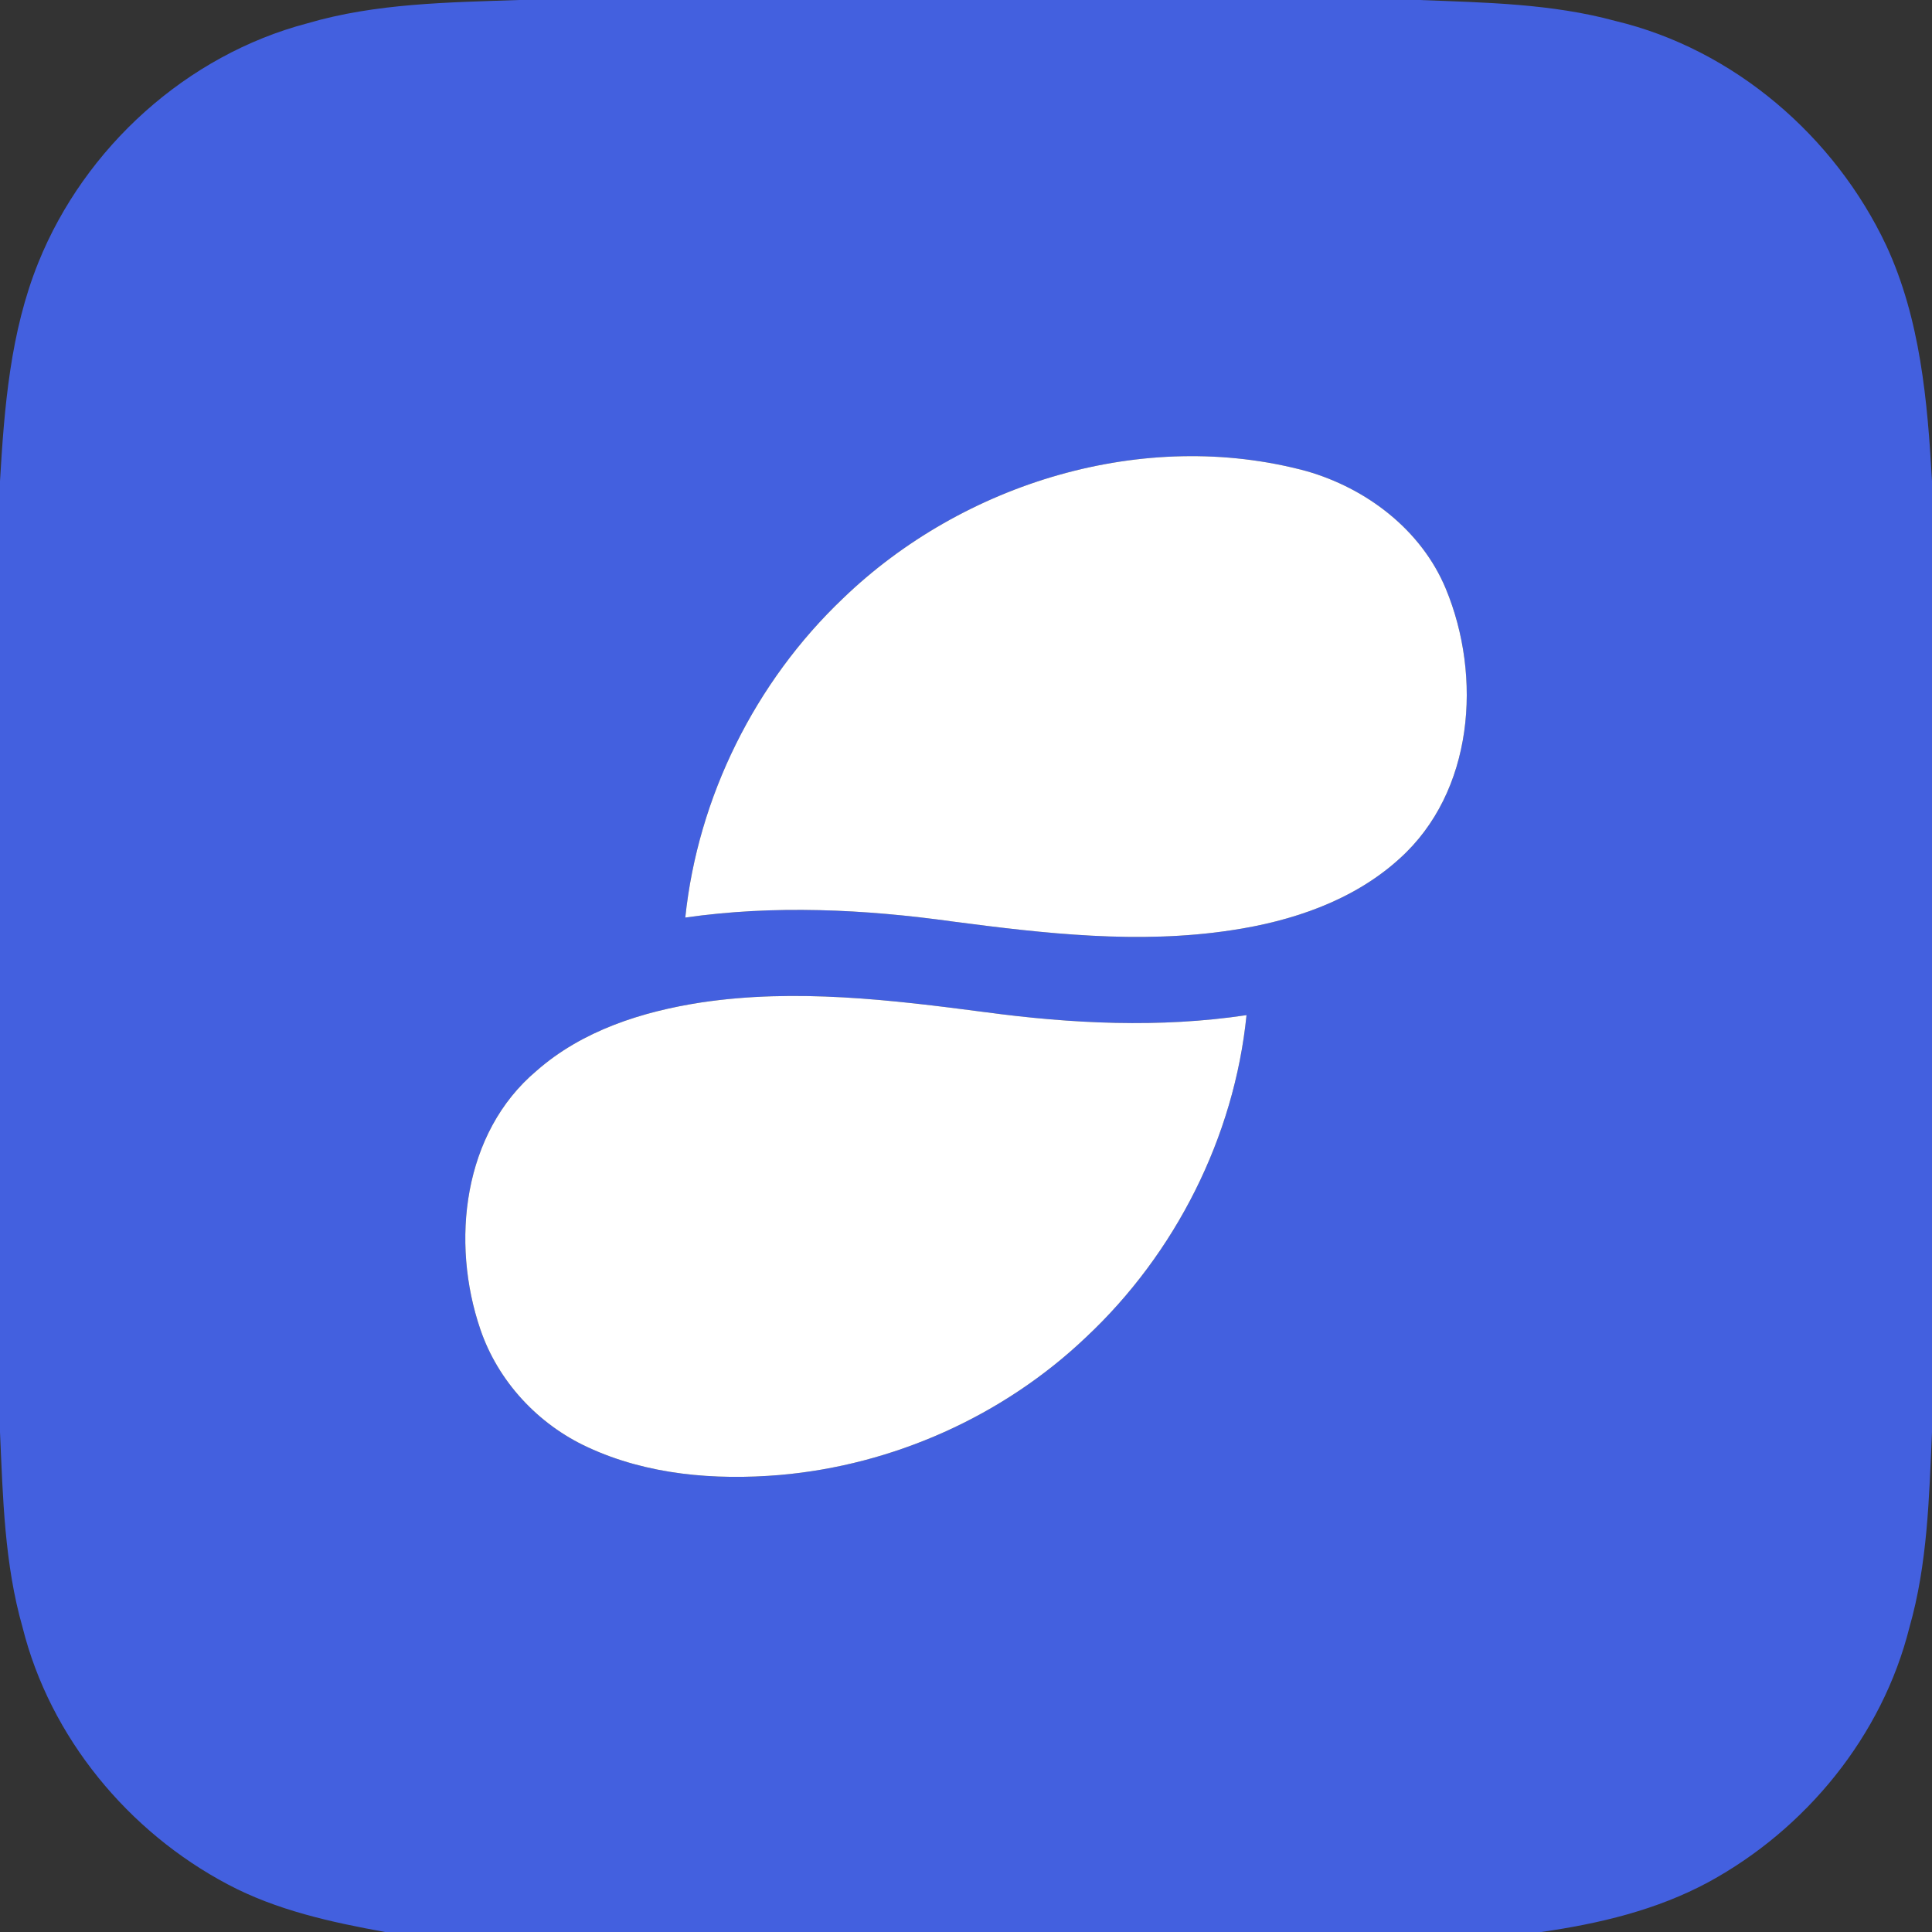 <?xml version="1.0" encoding="UTF-8" ?>
<!DOCTYPE svg PUBLIC "-//W3C//DTD SVG 1.1//EN" "http://www.w3.org/Graphics/SVG/1.1/DTD/svg11.dtd">
<svg width="300pt" height="300pt" viewBox="0 0 300 300" version="1.1" xmlns="http://www.w3.org/2000/svg">
<rect x="0" y="0" width="300" height="300" fill="#333333" stroke="none"/>
<g id="#4360dfff">
<path fill="#4360df" opacity="1.00" d=" M 80.60 0.00 L 220.38 0.00 C 230.59 0.40 240.93 0.55 250.86 3.26 C 269.23 7.65 284.90 21.15 292.90 38.13 C 298.20 49.56 299.30 62.28 300.00 74.69 L 300.00 222.37 C 299.55 232.54 299.31 242.86 296.49 252.72 C 292.28 269.54 280.43 284.02 265.28 292.26 C 257.26 296.59 248.27 298.72 239.31 300.00 L 59.80 300.00 C 51.42 298.48 42.96 296.63 35.38 292.61 C 19.91 284.44 7.78 269.78 3.51 252.72 C 0.69 242.86 0.45 232.55 0.00 222.38 L 0.00 74.71 C 0.67 63.23 1.60 51.56 5.95 40.78 C 13.17 22.88 29.00 8.54 47.73 3.62 C 58.39 0.49 69.58 0.38 80.60 0.00 M 130.92 92.90 C 117.28 105.86 108.37 123.75 106.41 142.48 C 120.21 140.50 134.24 141.18 147.99 143.10 C 162.27 144.97 176.80 146.63 191.14 144.46 C 200.59 143.06 210.15 139.86 217.32 133.33 C 228.83 122.99 230.18 105.09 224.50 91.41 C 220.70 82.27 212.17 75.80 202.81 73.14 C 177.60 66.36 149.53 74.97 130.92 92.90 M 108.89 155.66 C 99.70 157.07 90.39 160.04 83.31 166.28 C 71.87 175.90 69.97 192.88 74.58 206.39 C 77.31 214.47 83.55 221.18 91.28 224.73 C 100.51 229.02 111.00 229.88 121.04 229.04 C 138.70 227.52 155.78 219.88 168.63 207.65 C 182.51 194.65 191.65 176.58 193.56 157.63 C 180.10 159.65 166.38 158.97 152.93 157.16 C 138.37 155.25 123.53 153.47 108.89 155.66 Z" />
</g>
<g id="#ffffffff">
<path fill="#ffffff" opacity="1.00" d=" M 130.92 92.90 C 149.53 74.97 177.60 66.36 202.81 73.14 C 212.17 75.80 220.70 82.27 224.50 91.41 C 230.18 105.09 228.83 122.99 217.32 133.33 C 210.15 139.86 200.59 143.06 191.14 144.46 C 176.80 146.63 162.27 144.97 147.99 143.10 C 134.24 141.18 120.21 140.50 106.41 142.48 C 108.37 123.75 117.28 105.86 130.92 92.90 Z" />
<path fill="#ffffff" opacity="1.00" d=" M 108.89 155.66 C 123.53 153.47 138.37 155.25 152.93 157.16 C 166.38 158.97 180.10 159.65 193.56 157.63 C 191.65 176.58 182.51 194.65 168.63 207.65 C 155.78 219.88 138.70 227.52 121.04 229.04 C 111.00 229.88 100.51 229.02 91.28 224.73 C 83.55 221.18 77.31 214.47 74.58 206.39 C 69.97 192.88 71.87 175.90 83.31 166.28 C 90.39 160.04 99.70 157.07 108.89 155.66 Z" />
</g>
</svg>
